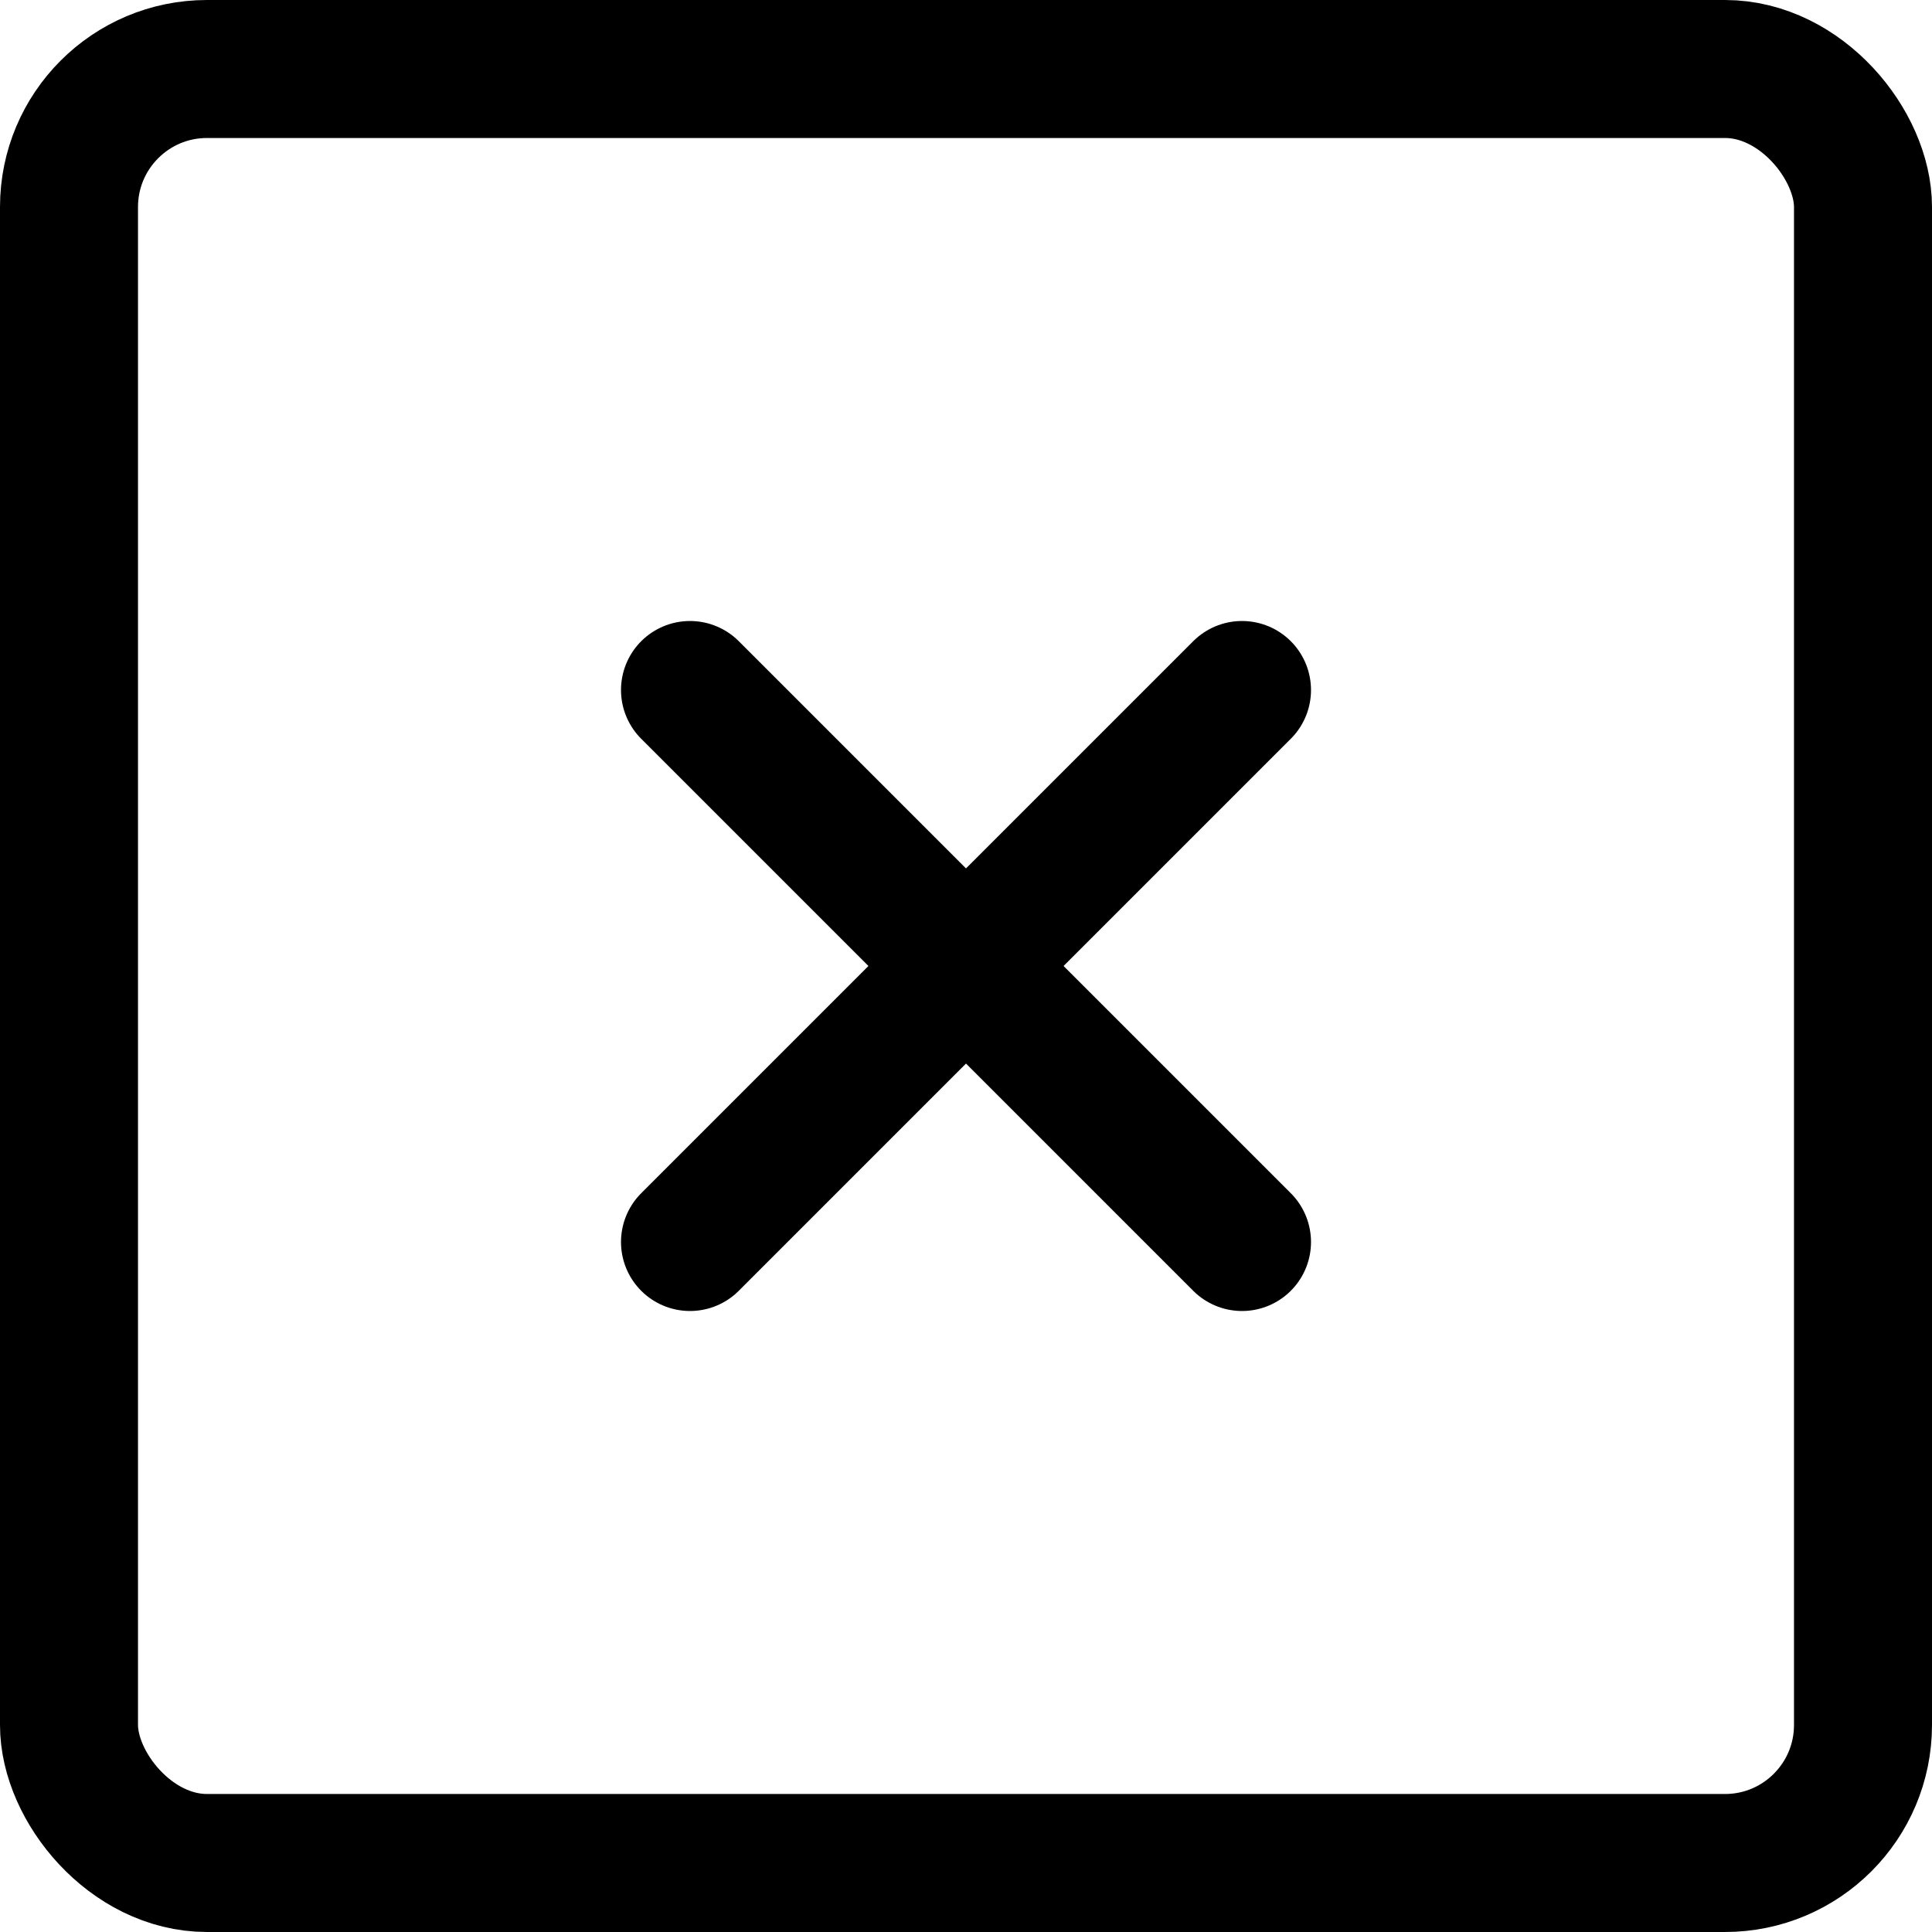 <svg xmlns="http://www.w3.org/2000/svg" width="14" height="14" viewBox="0 0 14 14"><g fill="none" fill-rule="evenodd" stroke-linecap="round" stroke-linejoin="round"><rect width="13" height="13" x=".5" y=".5" stroke="#000" rx="1"/><line x1="9" x2="5" y1="9" y2="5" stroke="#000"/><line x1="9" x2="5" y1="5" y2="9" stroke="#000"/></g></svg>